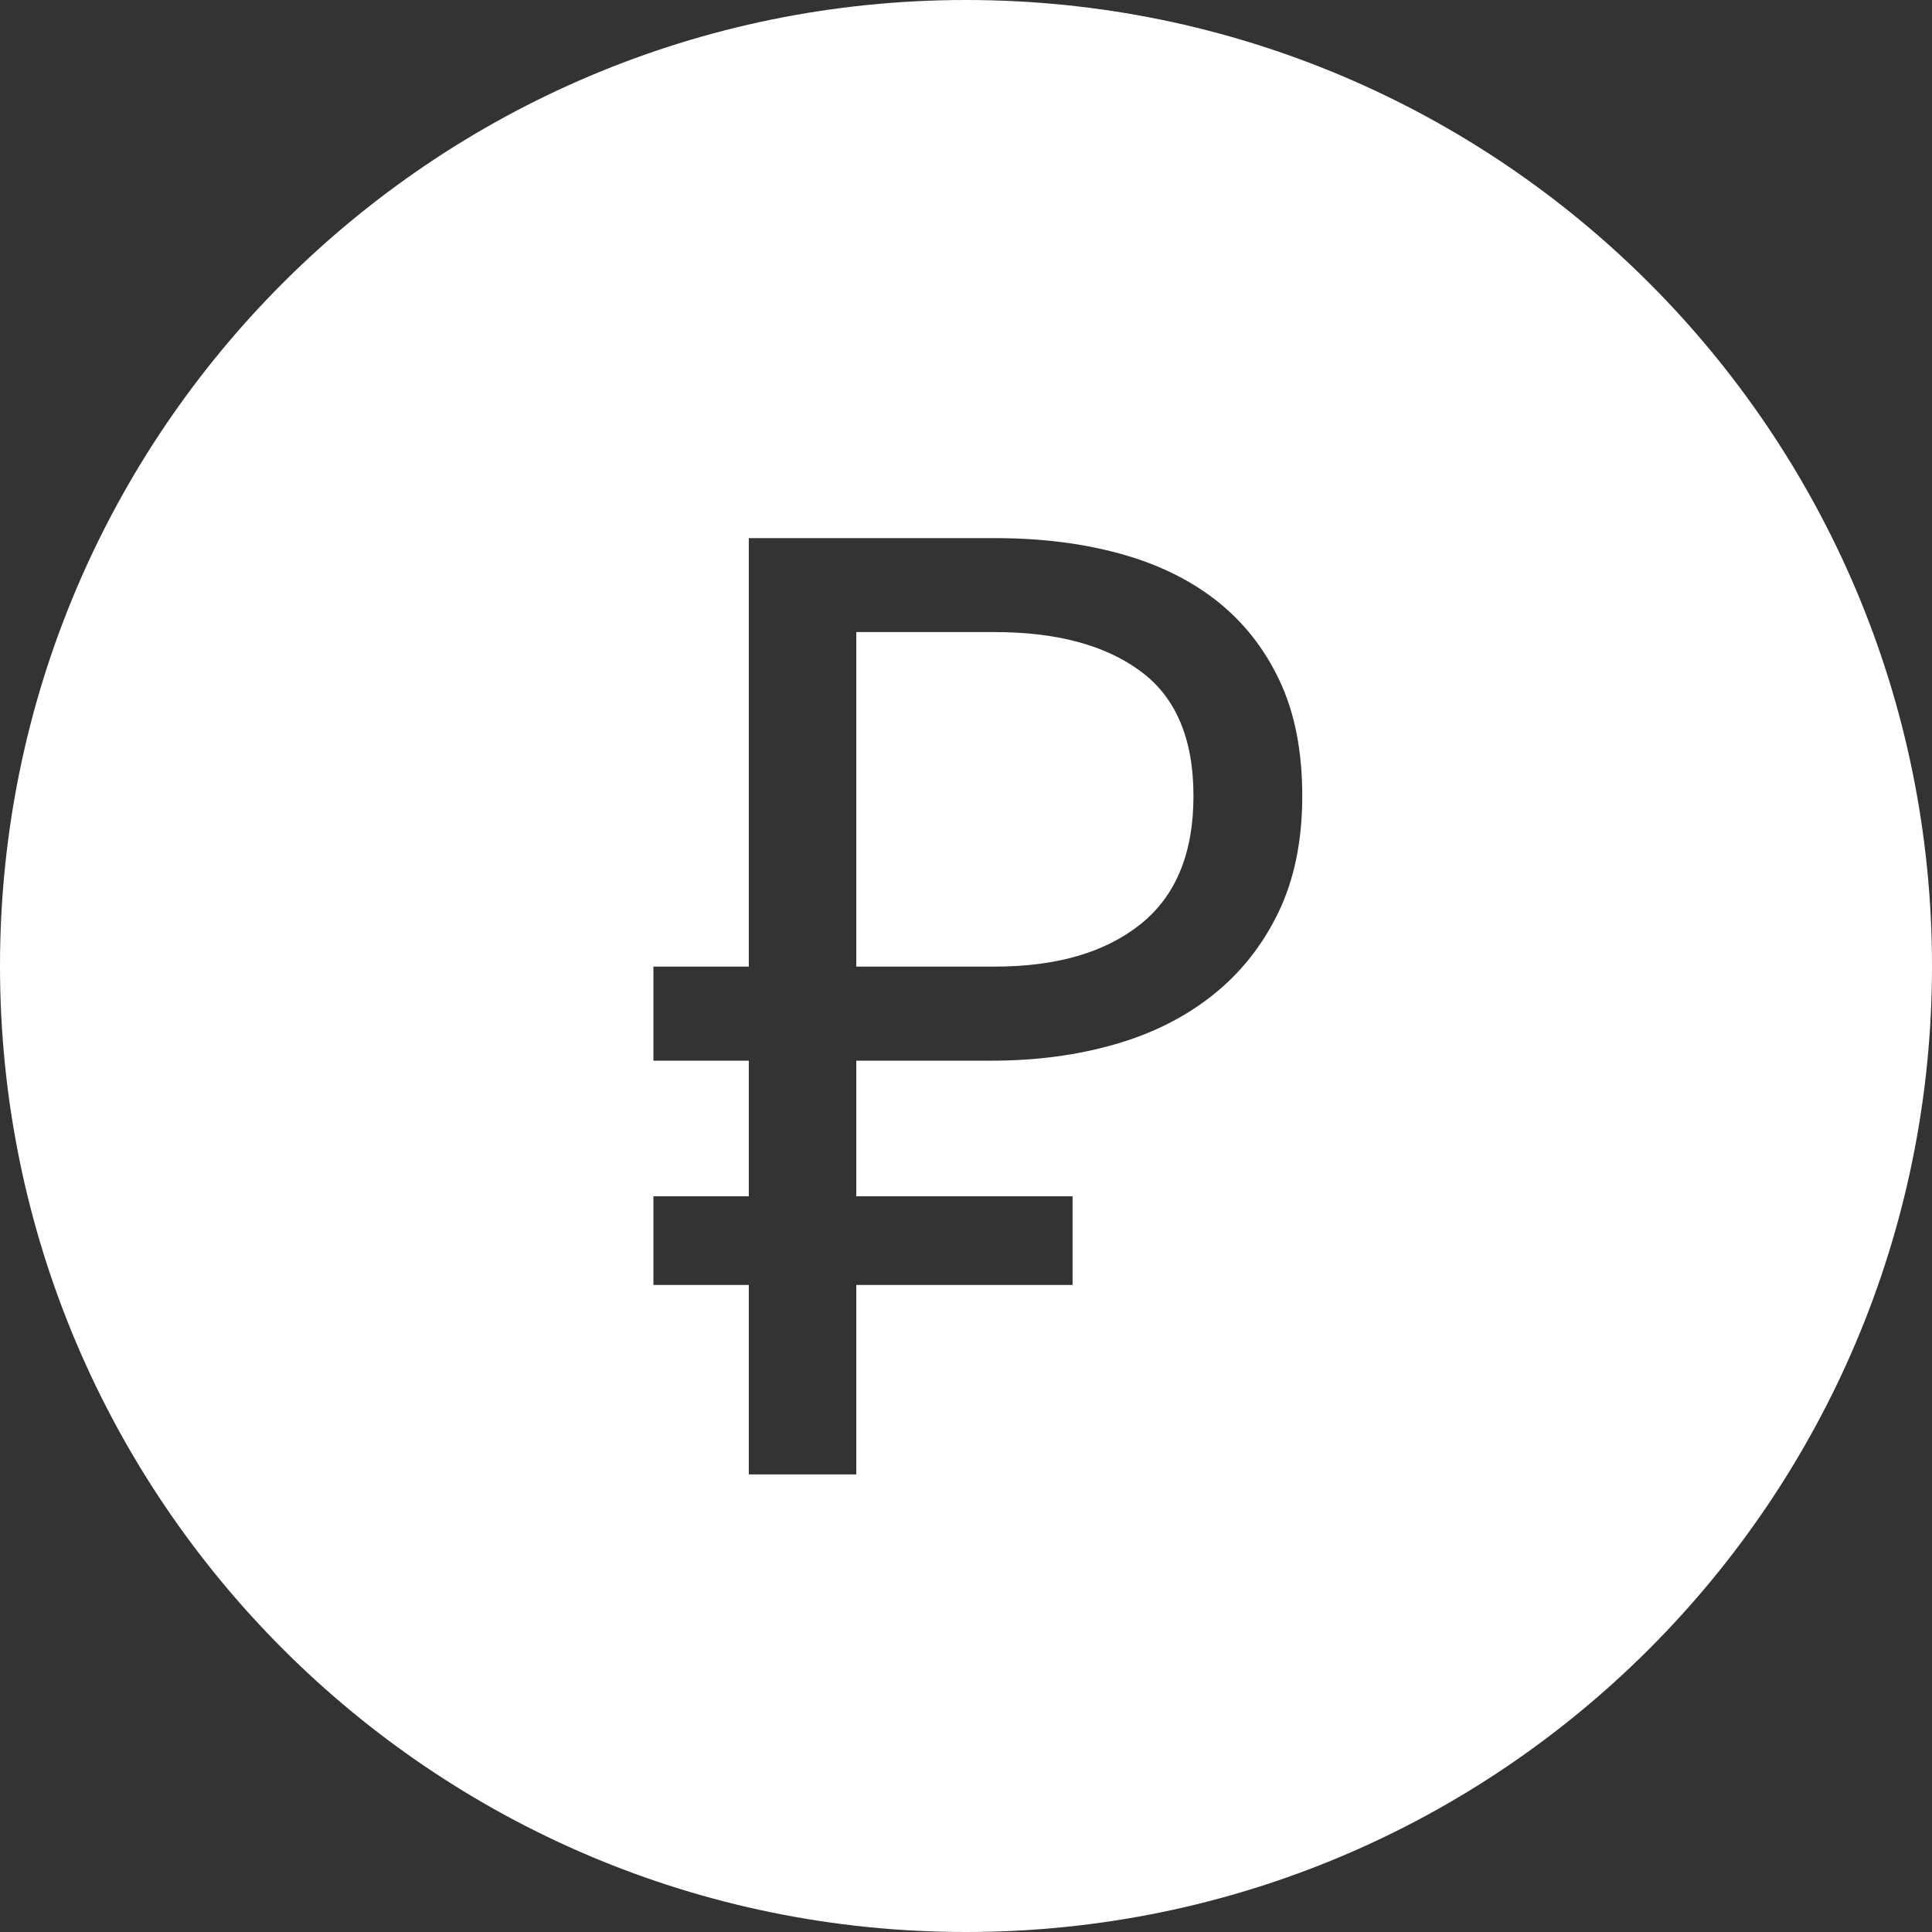 <?xml version="1.0" encoding="UTF-8"?>
<svg width="19px" height="19px" viewBox="0 0 19 19" version="1.1" xmlns="http://www.w3.org/2000/svg" xmlns:xlink="http://www.w3.org/1999/xlink">
    <rect x="0" y="0" width="19" height="19" fill="#333333" stroke="none"/>
    <!-- Generator: Sketch 52.2 (67145) - http://www.bohemiancoding.com/sketch -->
    <title>rubl copy 6</title>
    <desc>Created with Sketch.</desc>
    <g id="Symbols" stroke="none" stroke-width="1" fill="none" fill-rule="evenodd">
        <g id="rubl-copy-8" fill="#FFFFFF">
            <g id="rubl-copy-6">
                <g>
                    <path d="M6.426,9.506 L7.364,9.506 L7.364,5.292 L9.782,5.292 C10.231,5.292 10.641,5.342 11.011,5.444 C11.381,5.545 11.698,5.699 11.962,5.906 C12.226,6.113 12.433,6.375 12.583,6.692 C12.733,7.009 12.807,7.388 12.807,7.828 C12.807,8.269 12.728,8.652 12.57,8.978 C12.411,9.304 12.195,9.574 11.922,9.79 C11.649,10.006 11.328,10.167 10.958,10.272 C10.588,10.378 10.187,10.431 9.756,10.431 L8.421,10.431 L8.421,11.765 L10.548,11.765 L10.548,12.637 L8.421,12.637 L8.421,14.5 L7.364,14.5 L7.364,12.637 L6.426,12.637 L6.426,11.765 L7.364,11.765 L7.364,10.431 L6.426,10.431 L6.426,9.506 Z M9.782,9.506 C10.39,9.506 10.868,9.367 11.215,9.09 C11.563,8.812 11.737,8.392 11.737,7.828 C11.737,7.265 11.563,6.855 11.215,6.6 C10.868,6.344 10.39,6.216 9.782,6.216 L8.421,6.216 L8.421,9.506 L9.782,9.506 Z M9.5,19 C14.747,19 19,14.747 19,9.5 C19,4.253 14.747,0 9.5,0 C4.253,0 0,4.253 0,9.5 C0,14.747 4.253,19 9.5,19 Z" id="₽"></path>
                </g>
            </g>
        </g>
    </g>
</svg>